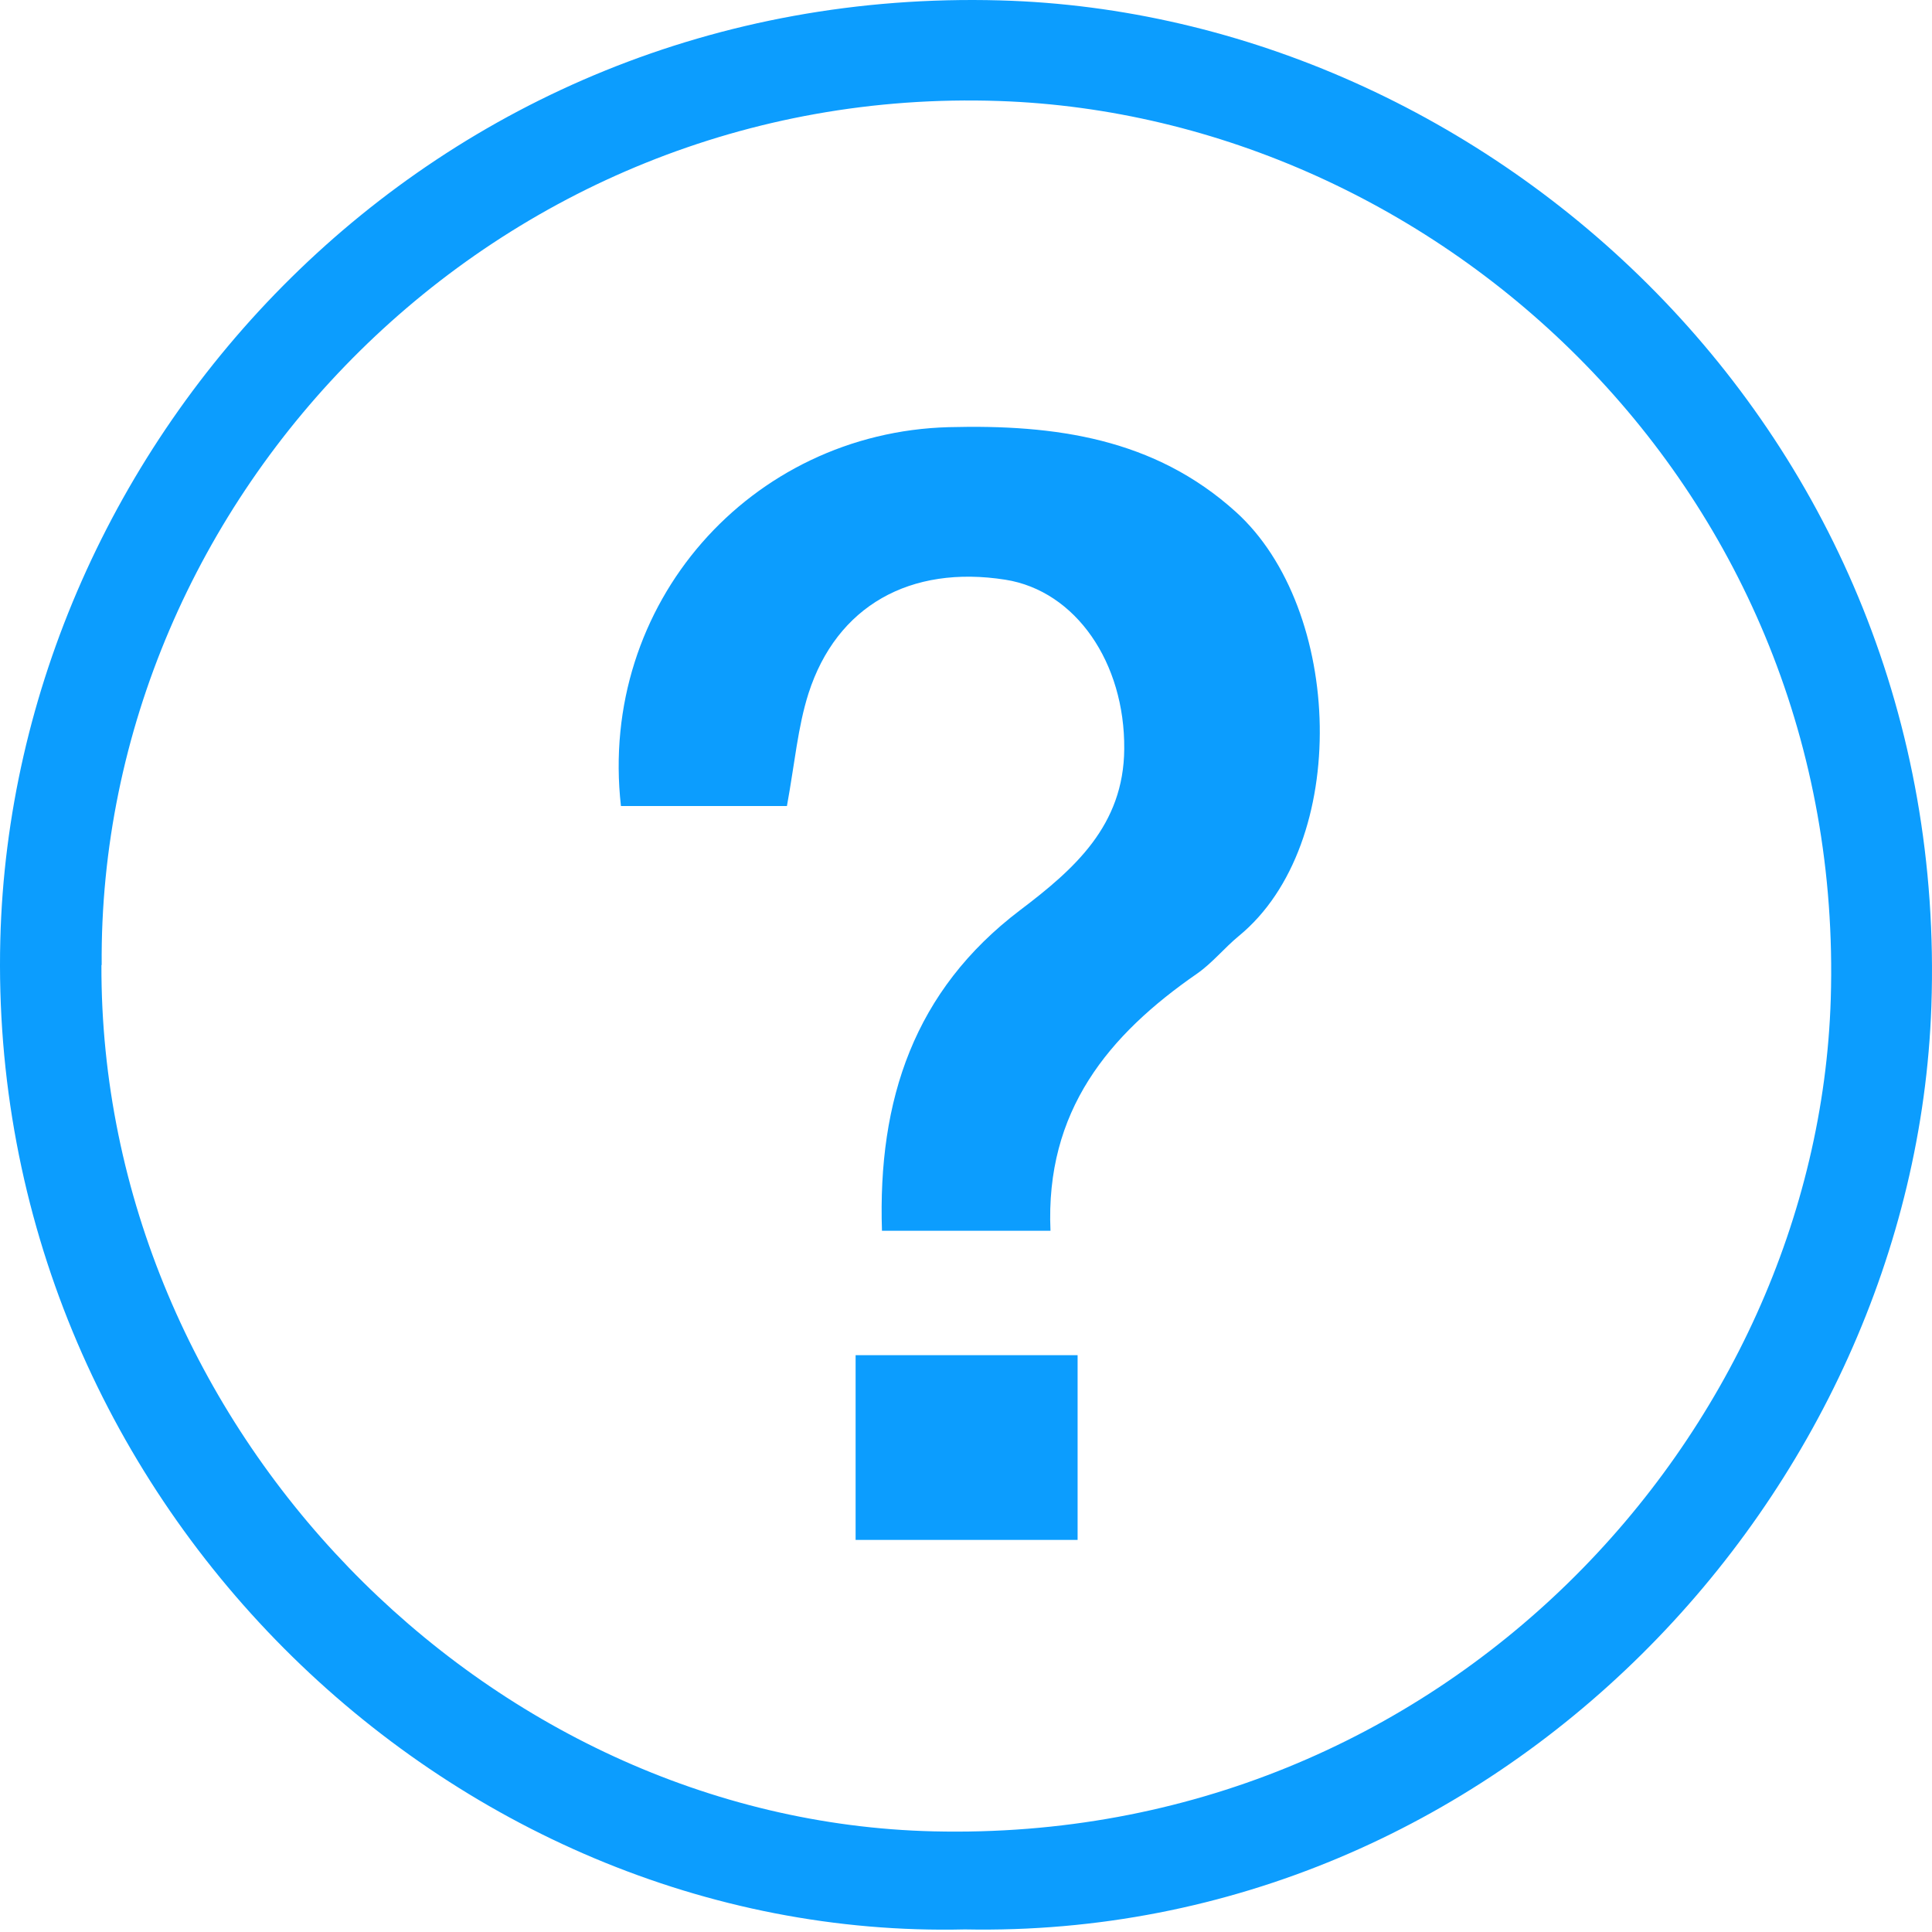 <svg width="500" height="500" viewBox="0 0 500 500" fill="none" xmlns="http://www.w3.org/2000/svg">
<g clip-path="url(#clip0_19_3284)">
<path d="M249.698 499.333C116.233 502.481 -3.59 387.511 0.082 243.159C3.362 114.547 111.248 -3.965 258.814 0.102C385.065 3.578 505.019 111.53 499.838 260.408C495.444 386.461 387.623 502.022 249.698 499.333ZM26.251 249.717C25.857 369.409 125.546 471.197 241.565 473.952C373.653 477.1 470.325 370.983 473.801 258.506C477.802 126.68 372.21 30.008 258.552 26.139C128.169 21.679 25.332 128.451 26.316 249.783L26.251 249.717Z" fill="#0C9DFE"/>
<path d="M203.592 208.597H160.699C154.797 156.26 194.213 111.925 245.566 110.548C273.112 109.826 298.755 113.433 319.808 132.453C347.682 157.572 349.649 218.434 320.595 242.242C316.857 245.324 313.774 249.194 309.839 251.948C286.885 267.82 270.488 287.495 271.866 318.517H228.252C227.137 284.609 236.581 256.342 263.995 235.552C278.031 224.927 290.82 213.647 290.951 193.84C291.148 171.541 278.424 152.915 260.192 150.03C235.597 146.16 216.512 156.785 209.232 179.477C206.478 188.134 205.691 197.447 203.657 208.597H203.592Z" fill="#0C9DFE"/>
<path d="M278.883 398.529H221.431V350.719H278.883V398.529Z" fill="#0C9DFE"/>
</g>
<defs>
<clipPath id="clip0_19_3284">
<rect width="500" height="500" fill="white"/>
</clipPath>
</defs>
</svg>
